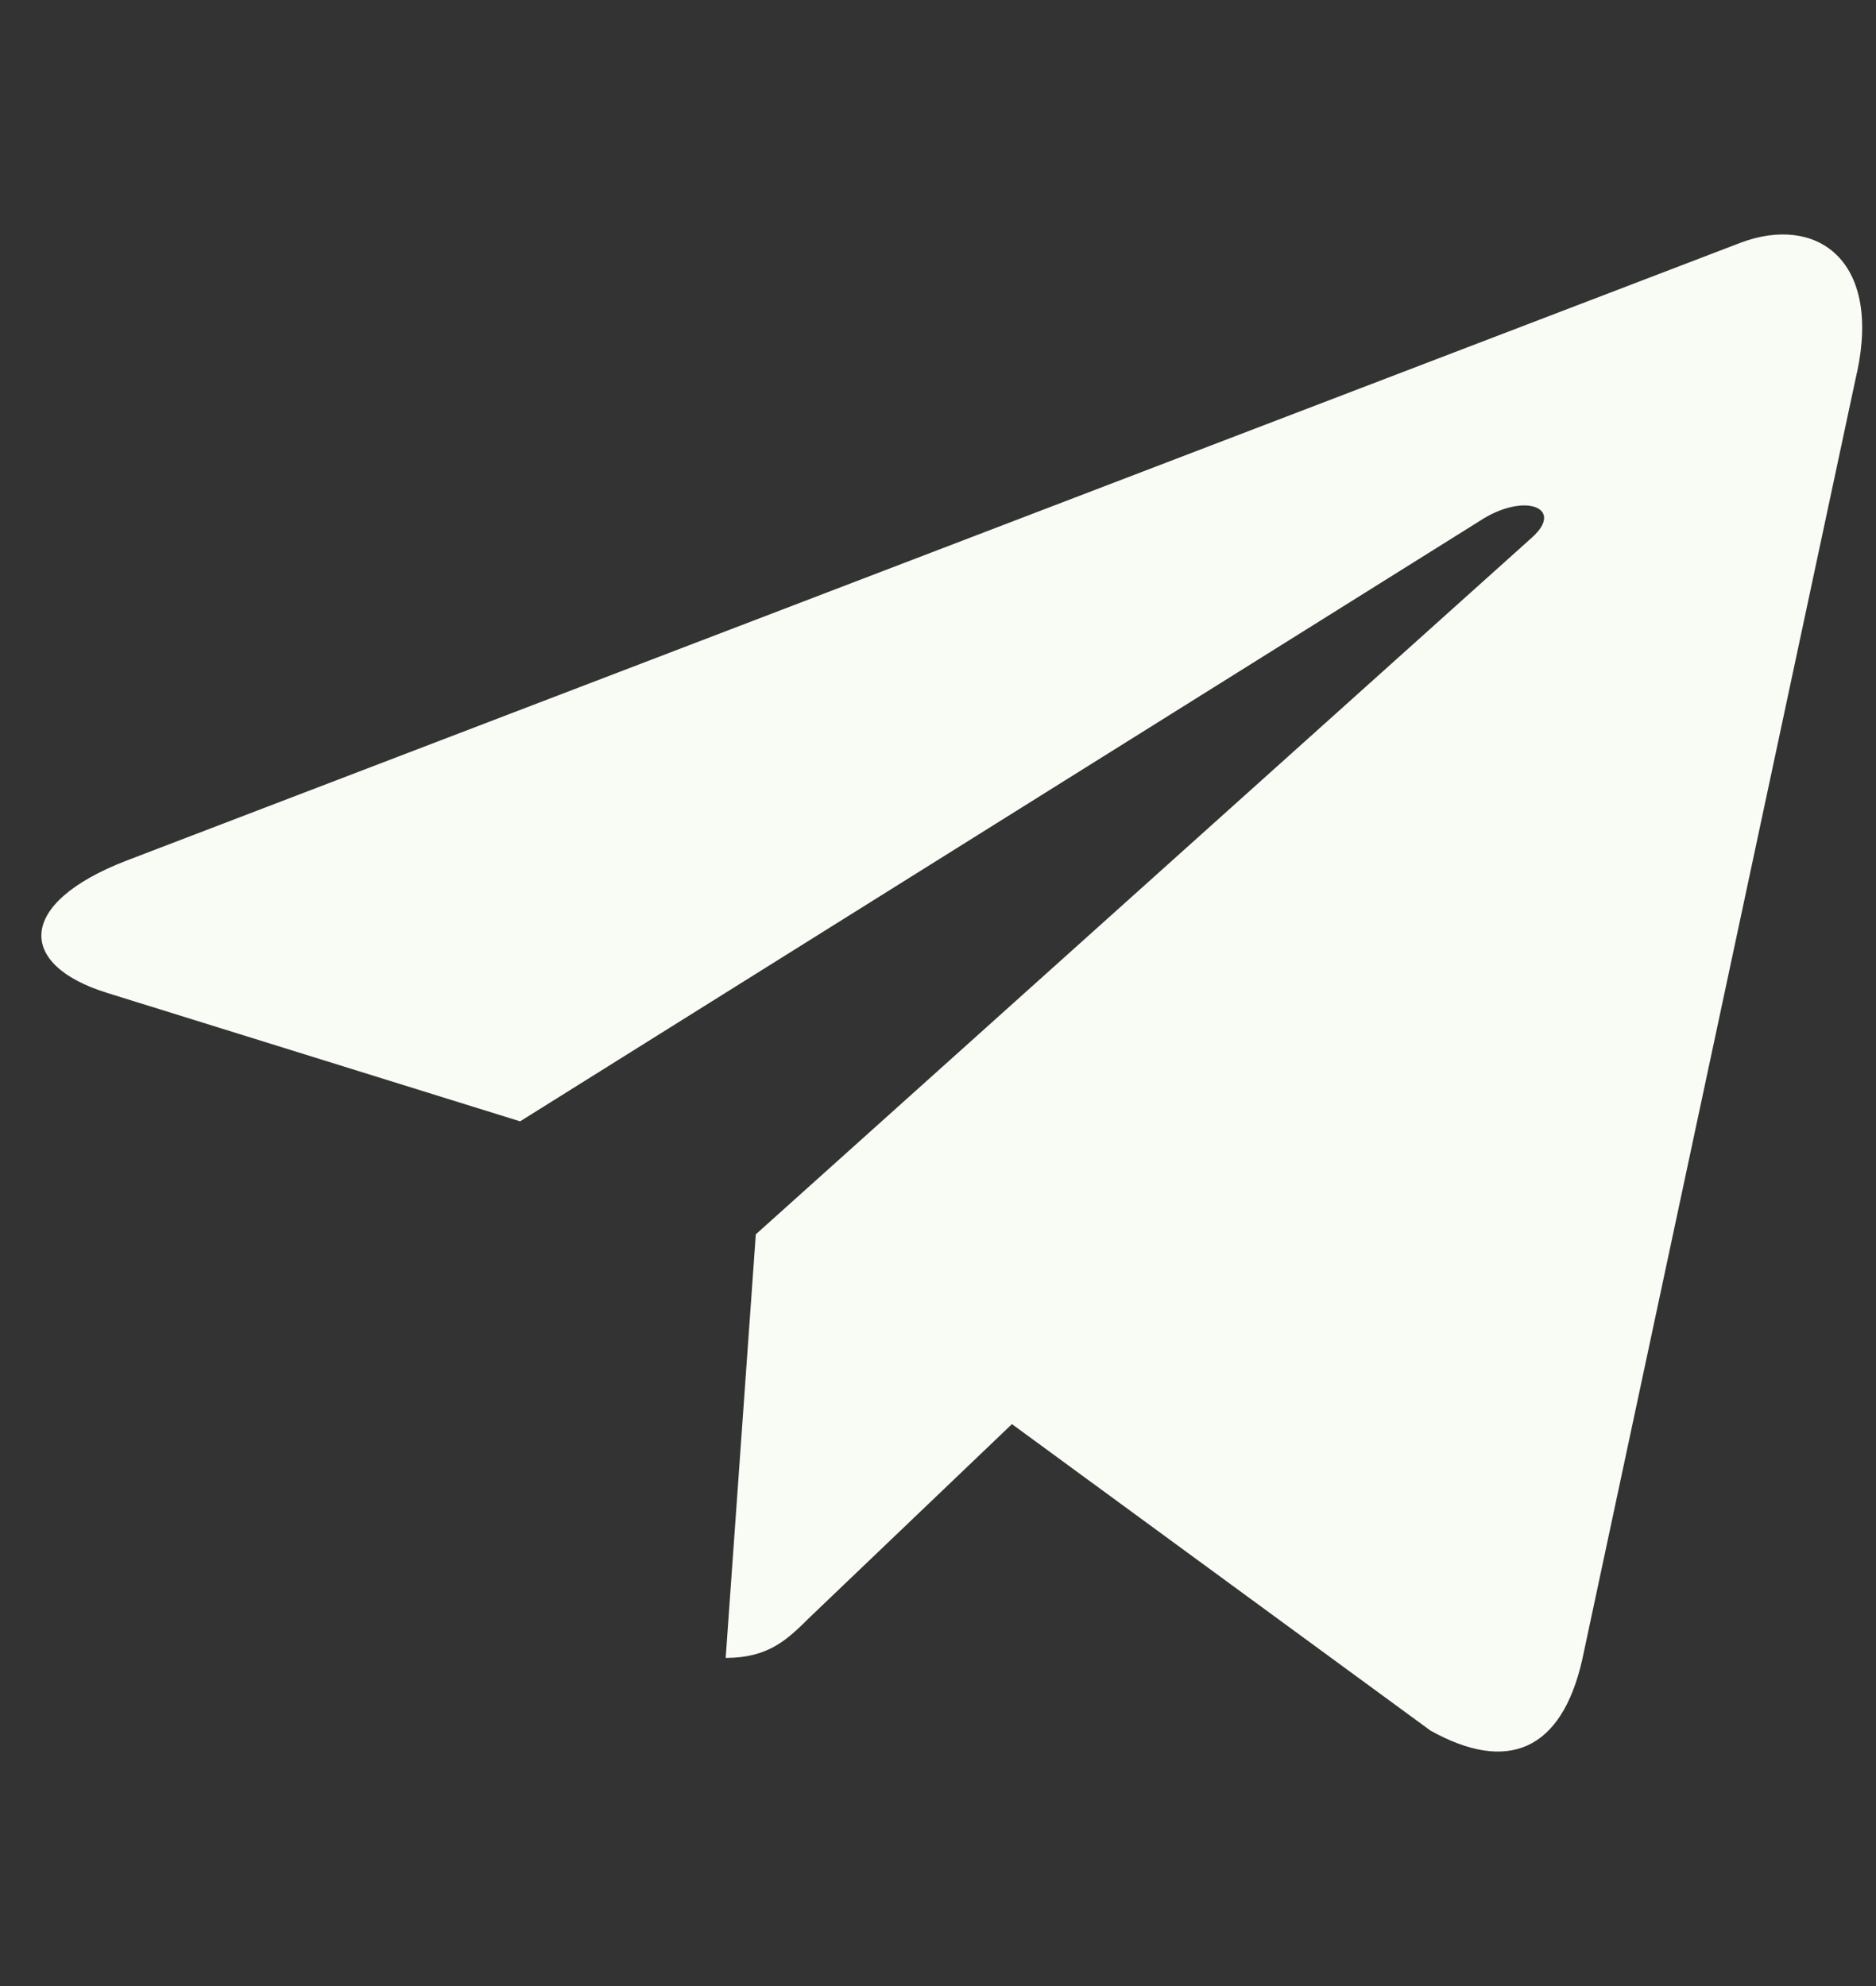 <svg width="17" height="18" viewBox="0 0 17 18" fill="none" xmlns="http://www.w3.org/2000/svg">
<rect x="0" y="0" width="17" height="18" fill="#333333" stroke="none"/>
<g clip-path="url(#clip0_1_3670)">
<path d="M6.849 11.187L6.576 15.026C6.967 15.026 7.136 14.858 7.339 14.657L9.17 12.907L12.963 15.685C13.659 16.073 14.149 15.869 14.337 15.046L16.827 3.377L16.828 3.377C17.048 2.348 16.456 1.946 15.778 2.198L1.141 7.802C0.142 8.19 0.157 8.747 0.971 8.999L4.713 10.163L13.405 4.724C13.814 4.453 14.186 4.603 13.88 4.874L6.849 11.187Z" fill="#F9FCF5"/>
</g>
<defs>
<clipPath id="clip0_1_3670">
<rect width="16.5" height="16.5" fill="white" transform="translate(0.375 0.75)"/>
</clipPath>
</defs>
</svg>
